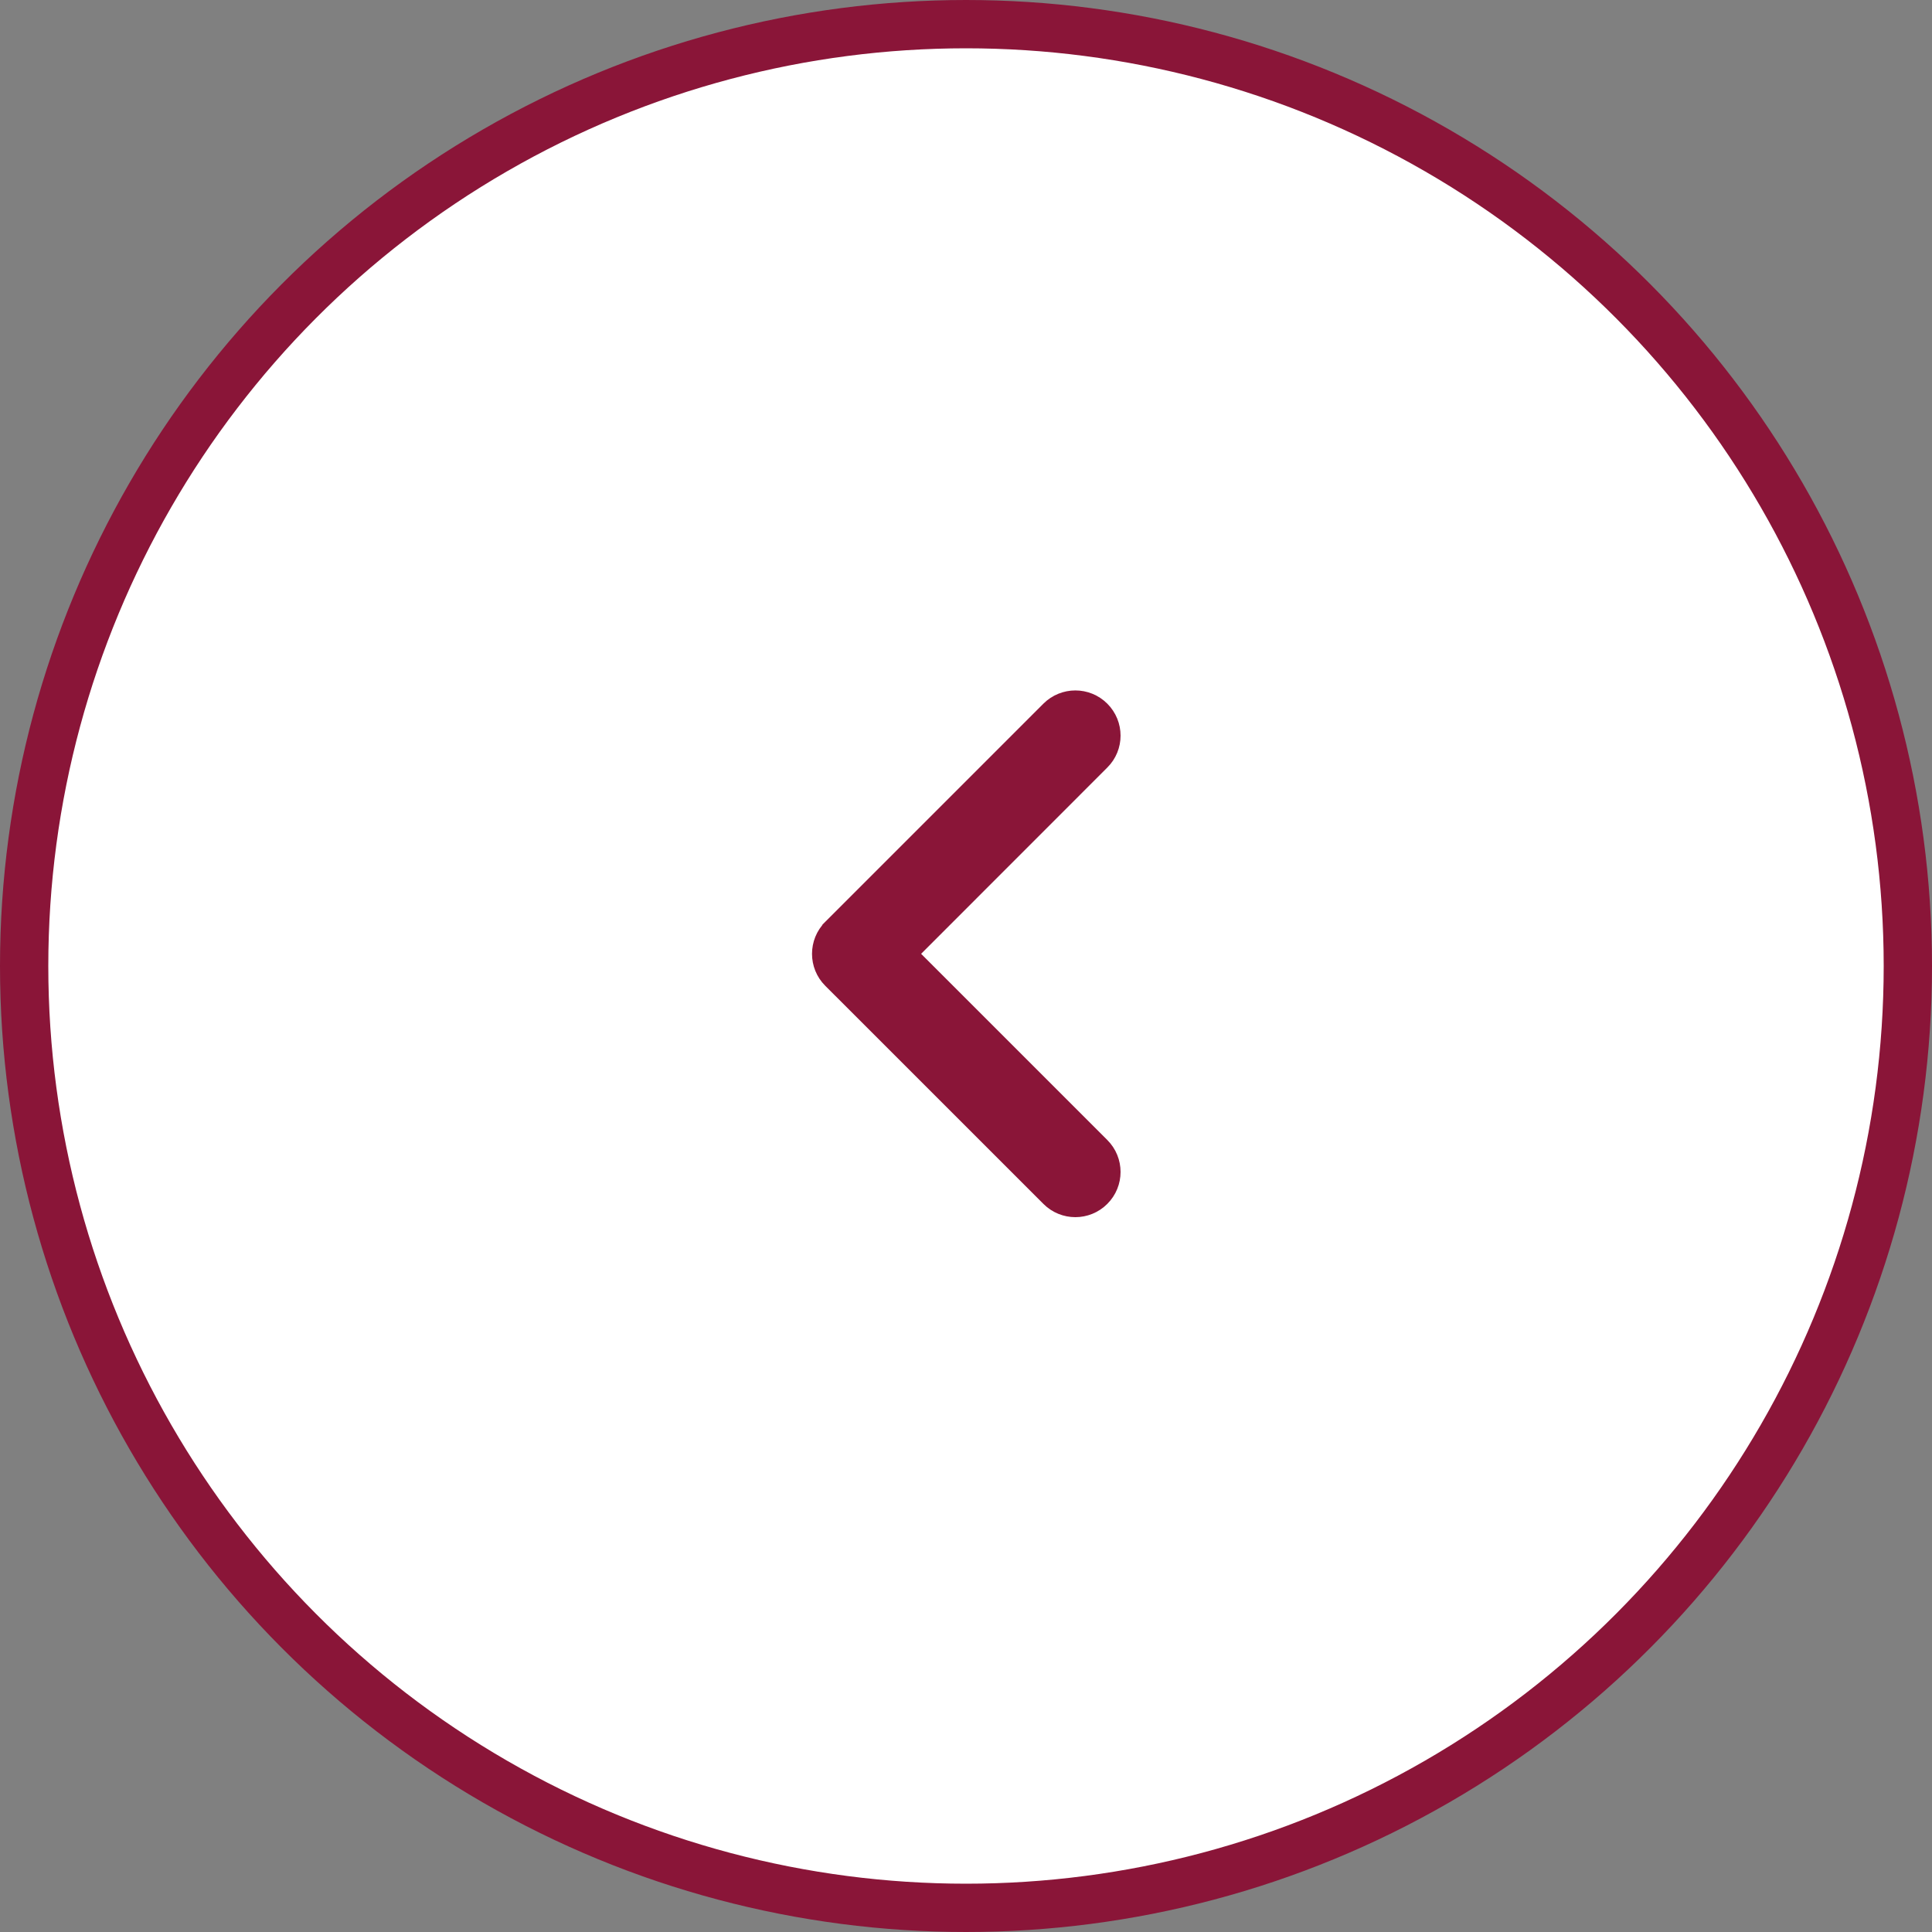 <svg xmlns="http://www.w3.org/2000/svg" width="40" height="40" viewBox="0 0 40 40">
    <rect x="0" y="0" width="40" height="40" fill="#808080" stroke="none"/>
    <g fill="none" fill-rule="evenodd" stroke="#8A1538" transform="rotate(-180 20 20)">
        <circle cx="20" cy="20" r="19.5" fill="#FFF"/>
        <path fill="#8A1538" fill-rule="nonzero" stroke-width=".4" d="M22.773 20.773l-4.517 4.517c-.288.287-.753.287-1.04 0-.288-.288-.288-.754 0-1.04l3.996-3.998-3.996-3.996c-.288-.287-.288-.753 0-1.04.287-.288.753-.288 1.04 0l4.517 4.516c.144.144.215.332.215.52 0 .189-.072.377-.215.52z"/>
    </g>
</svg>
